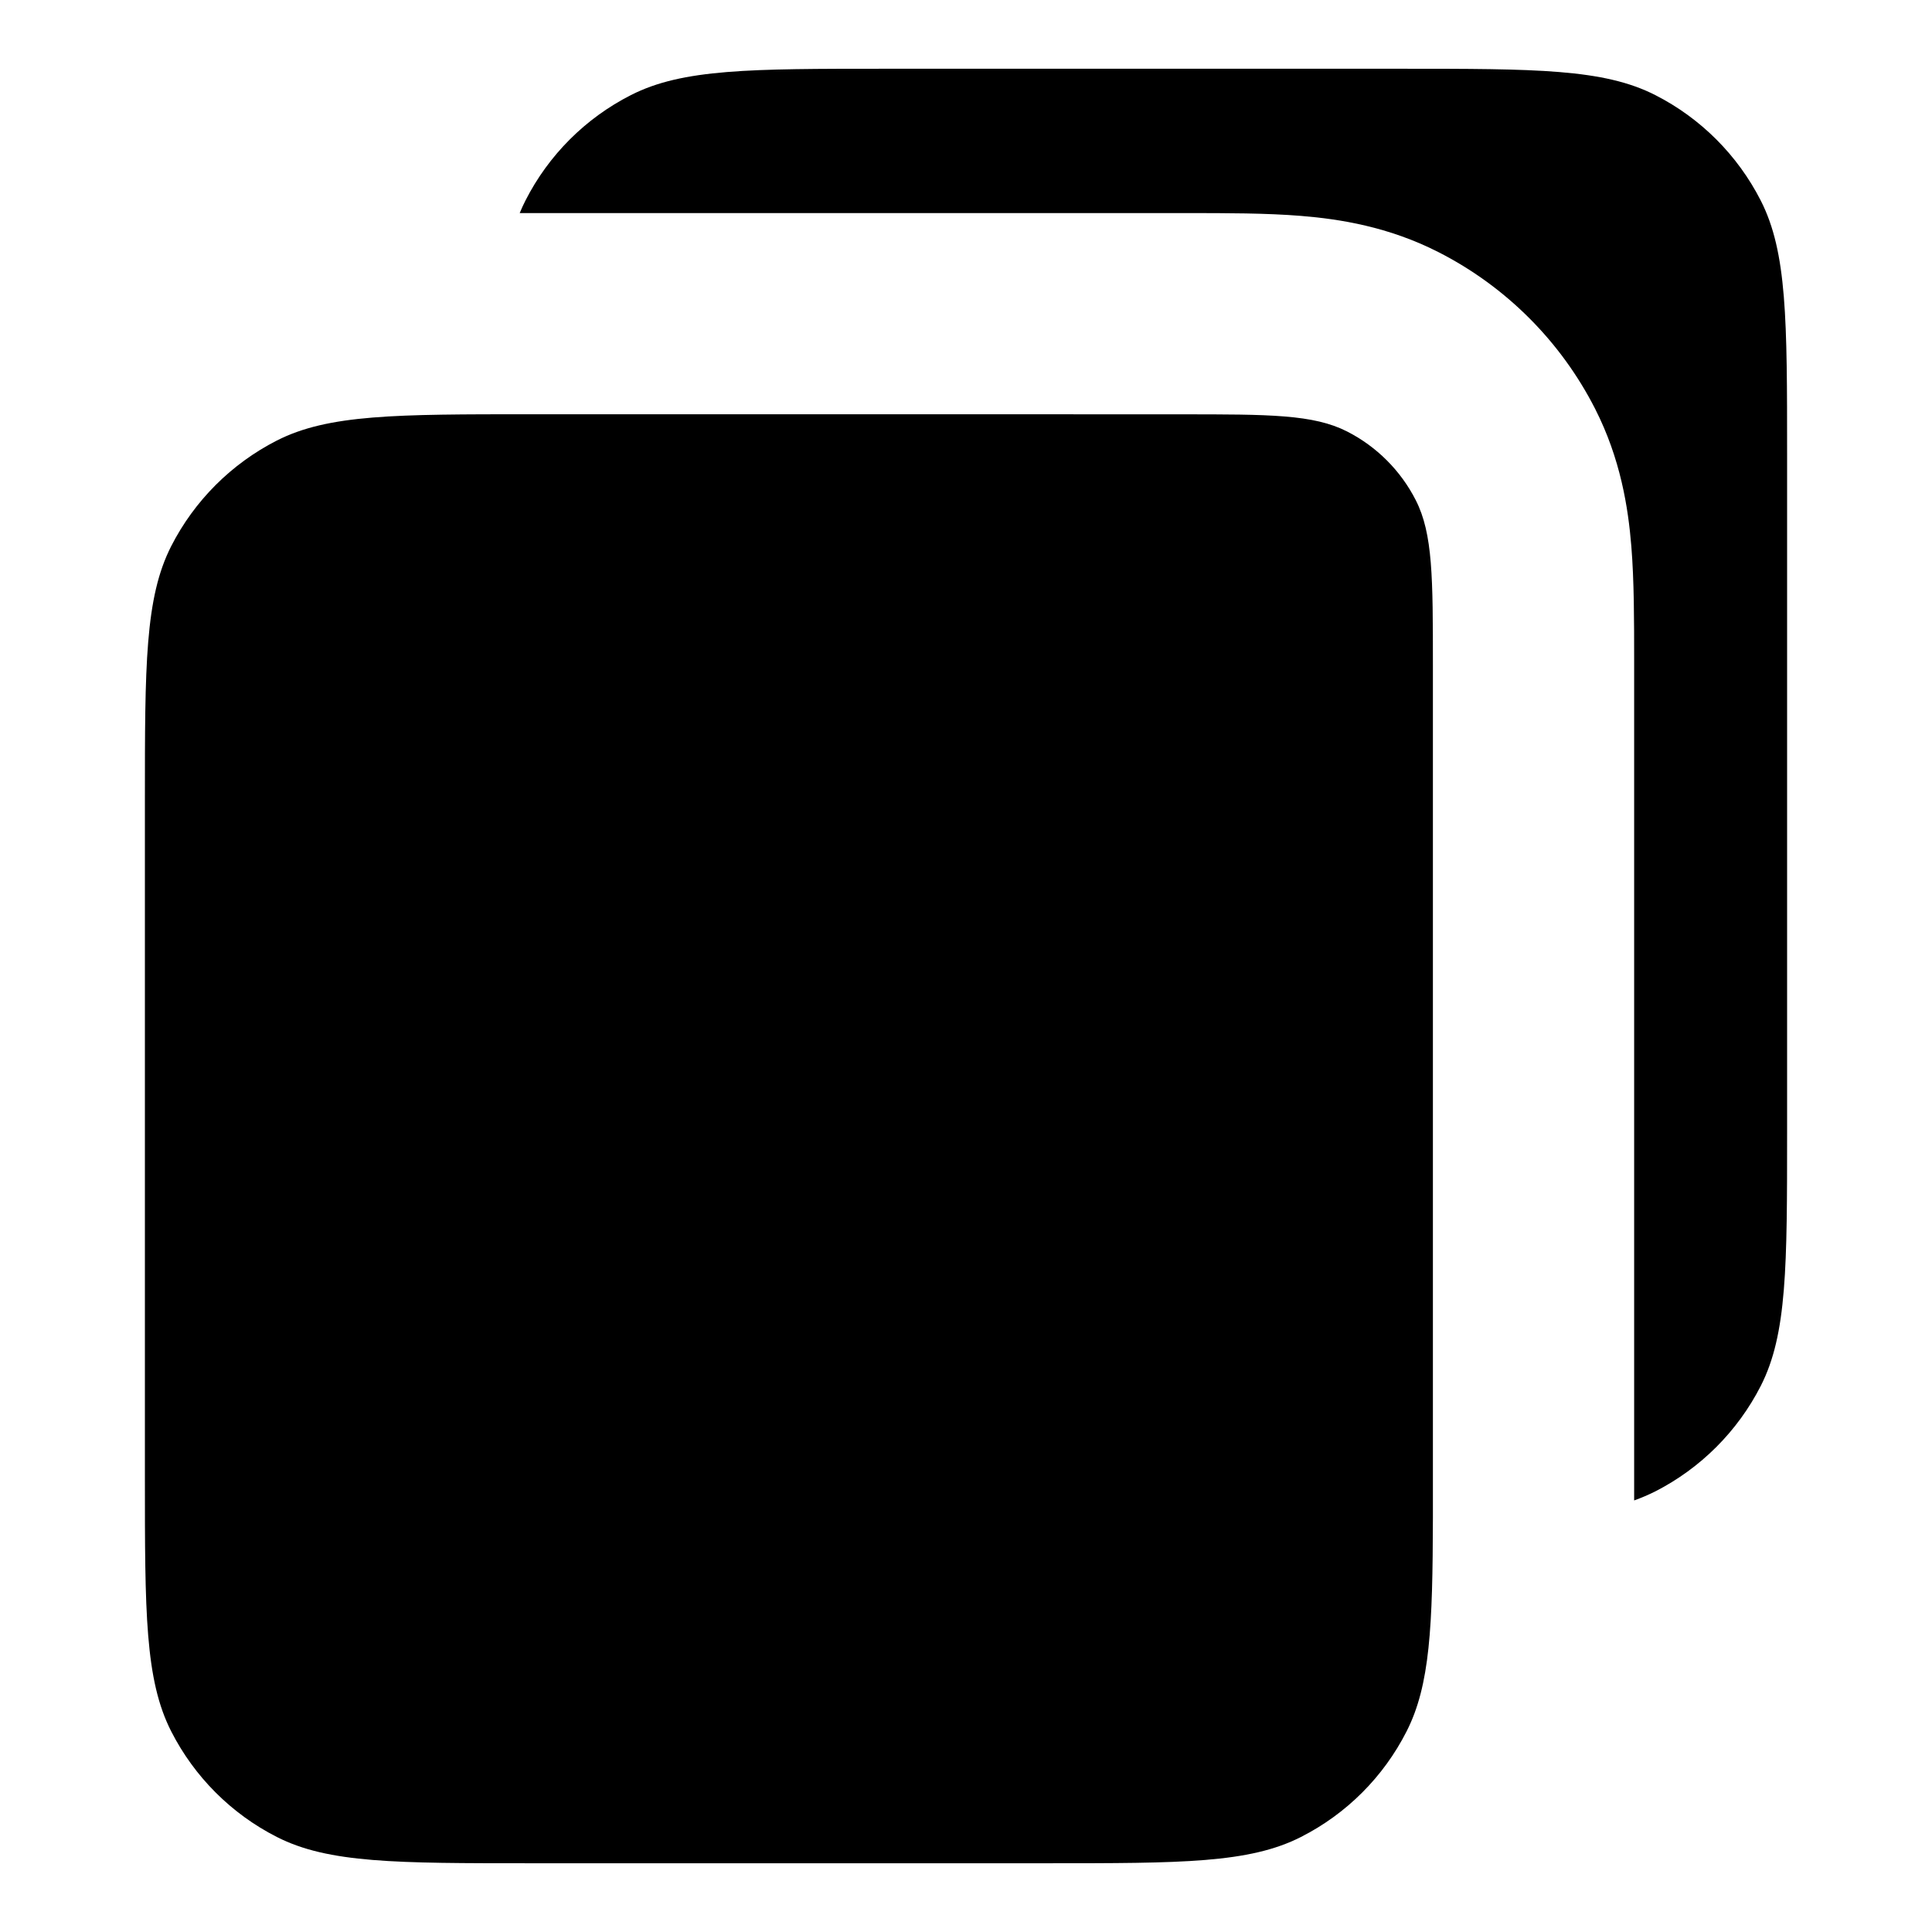 <svg width="24" height="24" viewBox="0 0 24 24" fill="none" xmlns="http://www.w3.org/2000/svg">
<path d="M2.127 6.784C1.8 7.426 1.8 8.266 1.8 9.946L1.8 18.346C1.8 20.026 1.8 20.866 2.127 21.508C2.415 22.073 2.874 22.532 3.438 22.819C4.08 23.146 4.92 23.146 6.6 23.146H13C14.68 23.146 15.52 23.146 16.162 22.819C16.727 22.532 17.186 22.073 17.473 21.508C17.765 20.935 17.797 20.203 17.8 18.854C17.8 18.854 17.8 18.854 17.8 18.854L17.8 8.272C17.8 7.178 17.8 6.631 17.587 6.213C17.4 5.846 17.101 5.547 16.734 5.36C16.316 5.147 15.769 5.147 14.675 5.147H13.597C13.411 5.146 13.212 5.146 13 5.146L6.6 5.146C4.92 5.146 4.08 5.146 3.438 5.473C2.874 5.761 2.415 6.22 2.127 6.784Z" fill="black"/>
<path d="M20.562 18.527C20.478 18.569 20.392 18.606 20.3 18.639L20.3 8.2C20.3 7.716 20.3 7.215 20.265 6.786C20.226 6.305 20.131 5.699 19.815 5.078C19.388 4.24 18.707 3.559 17.869 3.132C17.249 2.816 16.642 2.721 16.162 2.682C15.732 2.647 15.231 2.647 14.748 2.647L6.456 2.647C6.478 2.594 6.501 2.542 6.527 2.492C6.814 1.927 7.273 1.468 7.838 1.181C8.48 0.854 9.32 0.854 11 0.854L17.4 0.854C19.08 0.854 19.92 0.854 20.562 1.181C21.126 1.468 21.585 1.927 21.873 2.492C22.2 3.134 22.2 3.974 22.2 5.654V14.054C22.2 15.734 22.2 16.574 21.873 17.216C21.585 17.78 21.126 18.239 20.562 18.527Z" fill="black"/>
</svg>
